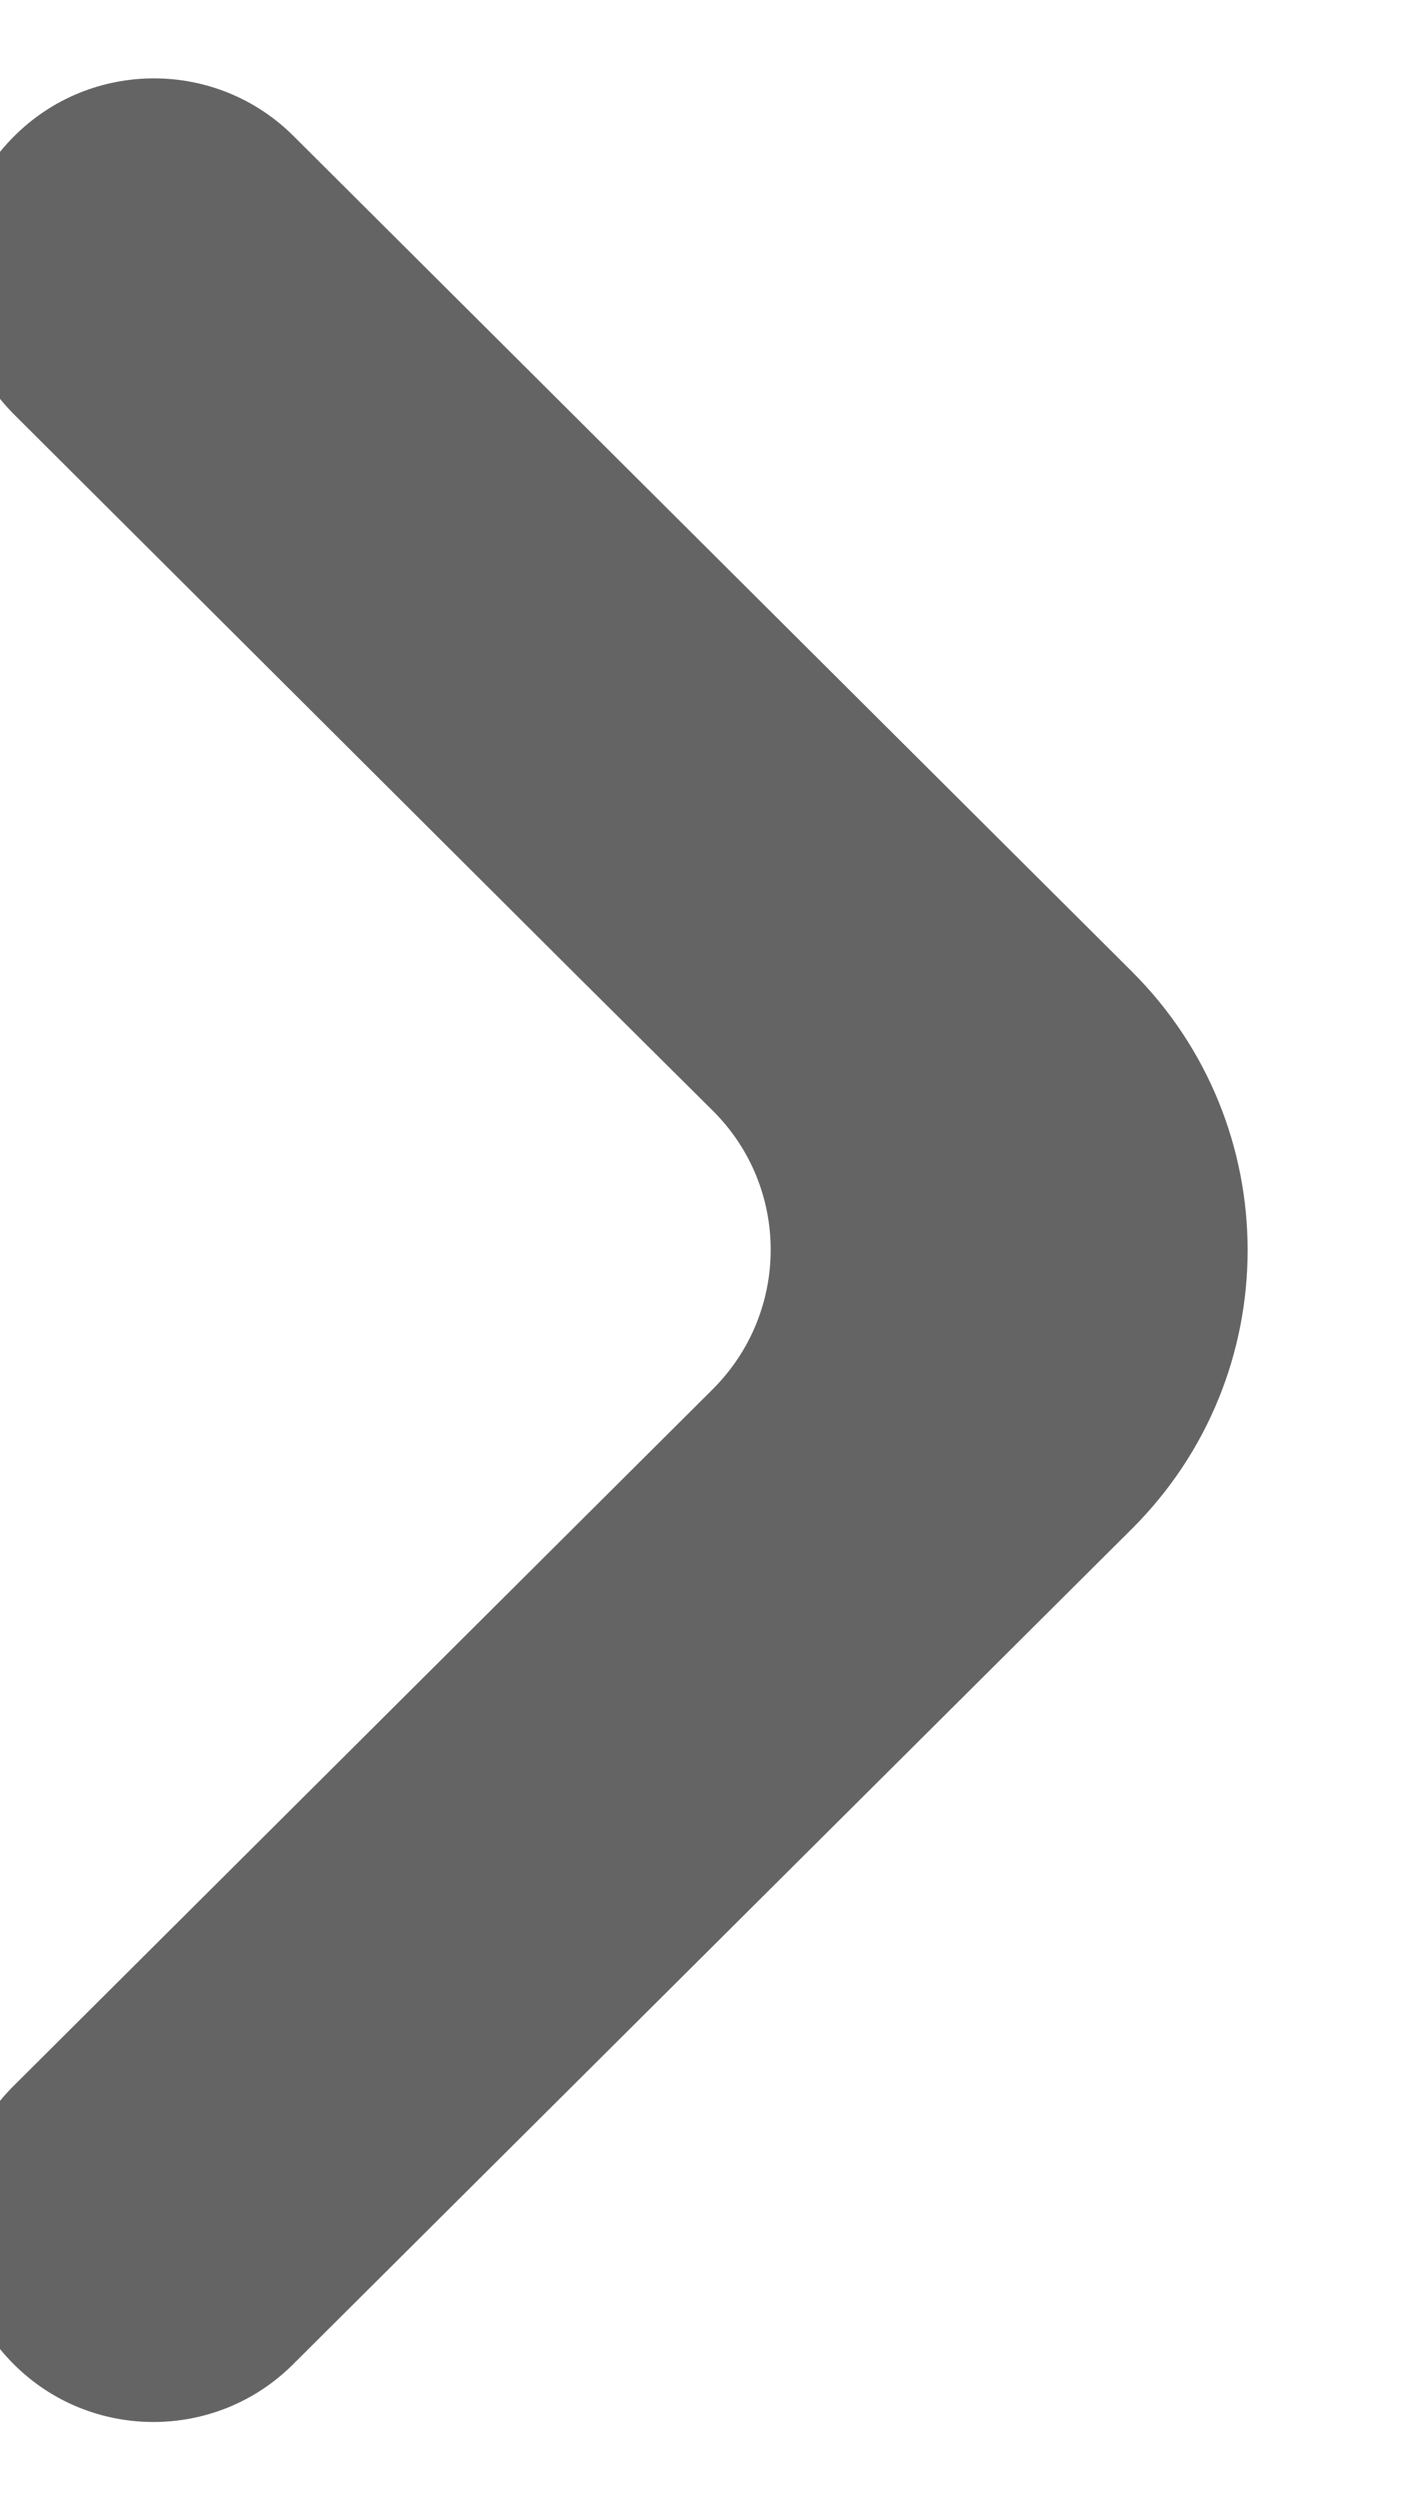 <?xml version="1.0" encoding="utf-8"?>
<svg version="1.1" id="Layer_1" xmlns="http://www.w3.org/2000/svg" xmlns:xlink="http://www.w3.org/1999/xlink" x="0px" y="0px"
	 viewBox="670 0 290 512" xml:space="preserve">
<style type="text/css">
	.st0{fill:#646464;}
	.st1{fill:#83A61E;}
</style>
<g>
	<path class="st0" d="M816.1,284.5c15.8-15.8,15.8-41.3,0-57L787.4,199L672.9,84.9c-15.8-15.8-15.8-41.3,0-57
		c15.8-15.8,41.5-15.8,57.3,0L902,199c31.6,31.5,31.6,82.6,0,114.1L730.1,484.2c-15.8,15.8-41.5,15.8-57.3,0
		c-15.8-15.8-15.8-41.3,0-57"/>
</g>
</svg>
